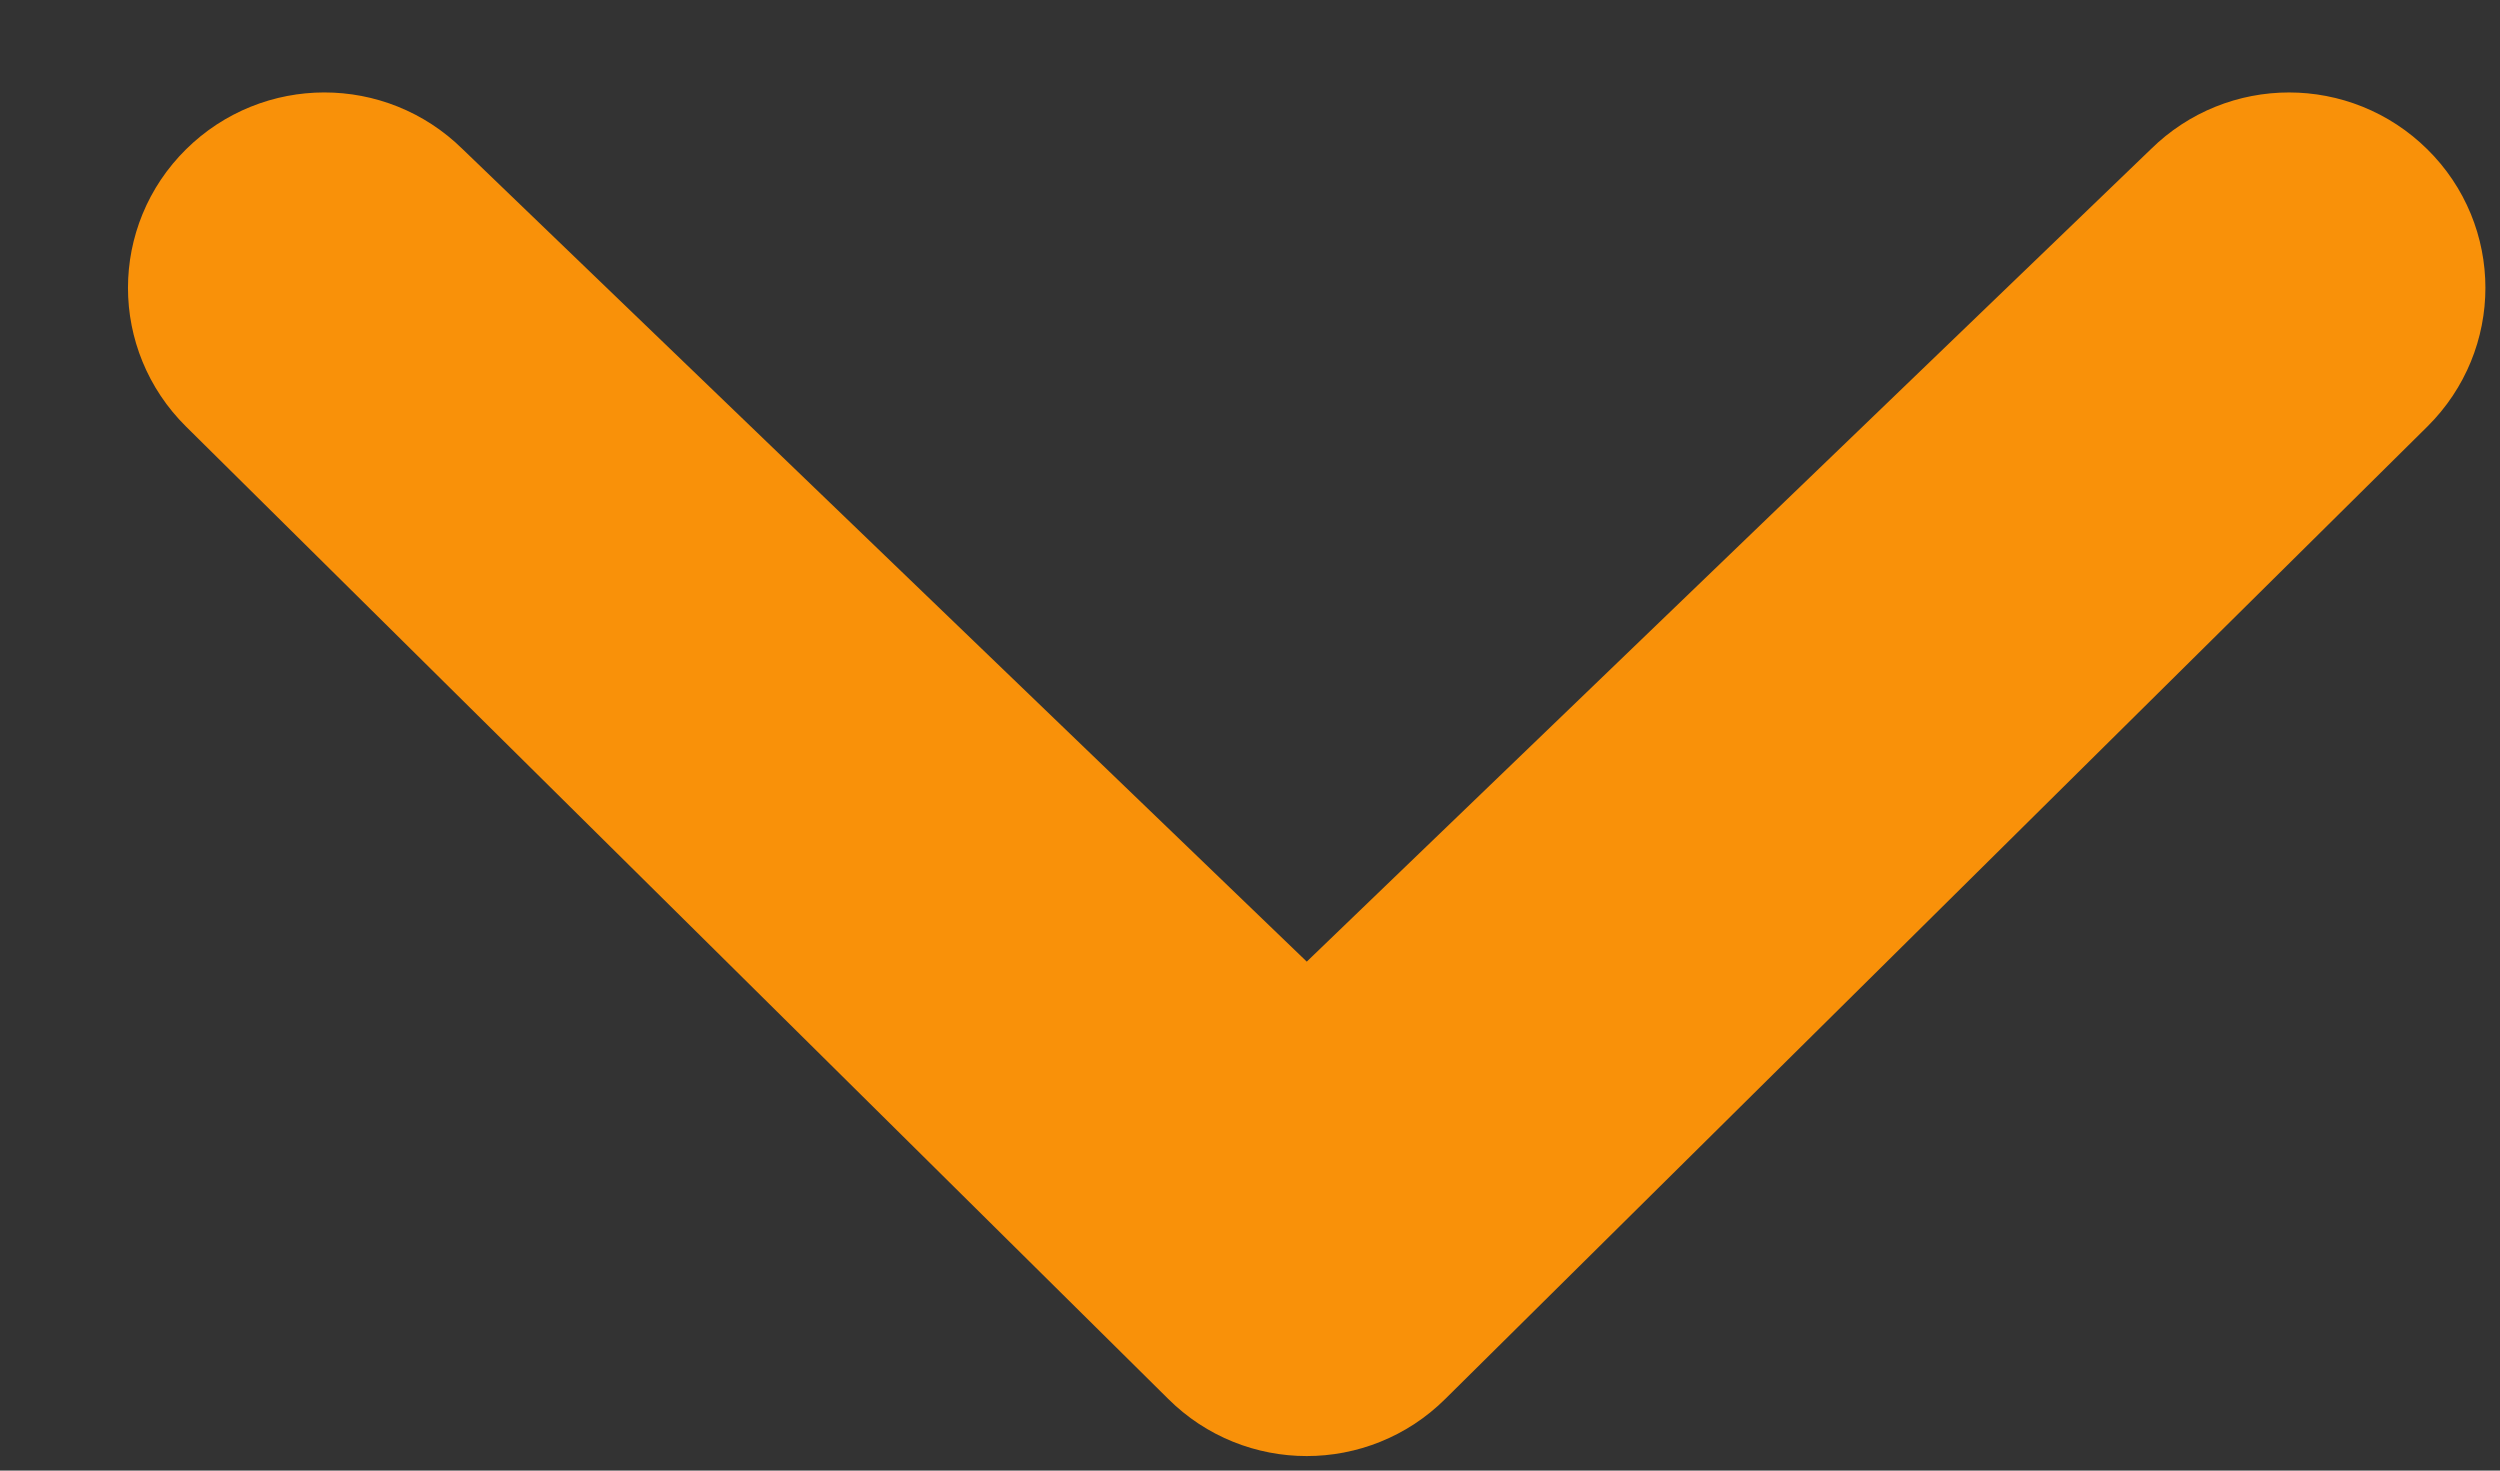<?xml version="1.0" encoding="UTF-8" standalone="no"?>
<svg width="17px" height="10px" viewBox="0 0 17 10" version="1.1" xmlns="http://www.w3.org/2000/svg" xmlns:xlink="http://www.w3.org/1999/xlink">
    <rect x="0" y="0" width="17" height="10" fill="#333333" stroke="none"/>
    <!-- Generator: Sketch 3.8.3 (29802) - http://www.bohemiancoding.com/sketch -->
    <title>Shape</title>
    <desc>Created with Sketch.</desc>
    <defs></defs>
    <g id="Internal" stroke="none" stroke-width="1" fill="none" fill-rule="evenodd">
        <g id="kitchen-sink-mobile" transform="translate(-262, -279)" stroke="#F99109" stroke-width="1.5" fill="#F6F853">
            <g id="Group-25" transform="translate(28, 263)">
                <path d="M236.62,17.549 C236.391,17.322 236.022,17.322 235.793,17.549 C235.564,17.774 235.564,18.14 235.793,18.367 L242.473,24.981 C242.701,25.208 243.072,25.208 243.299,24.981 L249.98,18.367 C250.209,18.14 250.209,17.775 249.98,17.549 C249.751,17.322 249.382,17.322 249.153,17.548 L242.886,23.58 L236.62,17.549 L236.62,17.549 Z" id="Shape" transform="translate(242.886, 21.265) scale(-1, 1) translate(-242.886, -21.265) "></path>
            </g>
        </g>
    </g>
</svg>